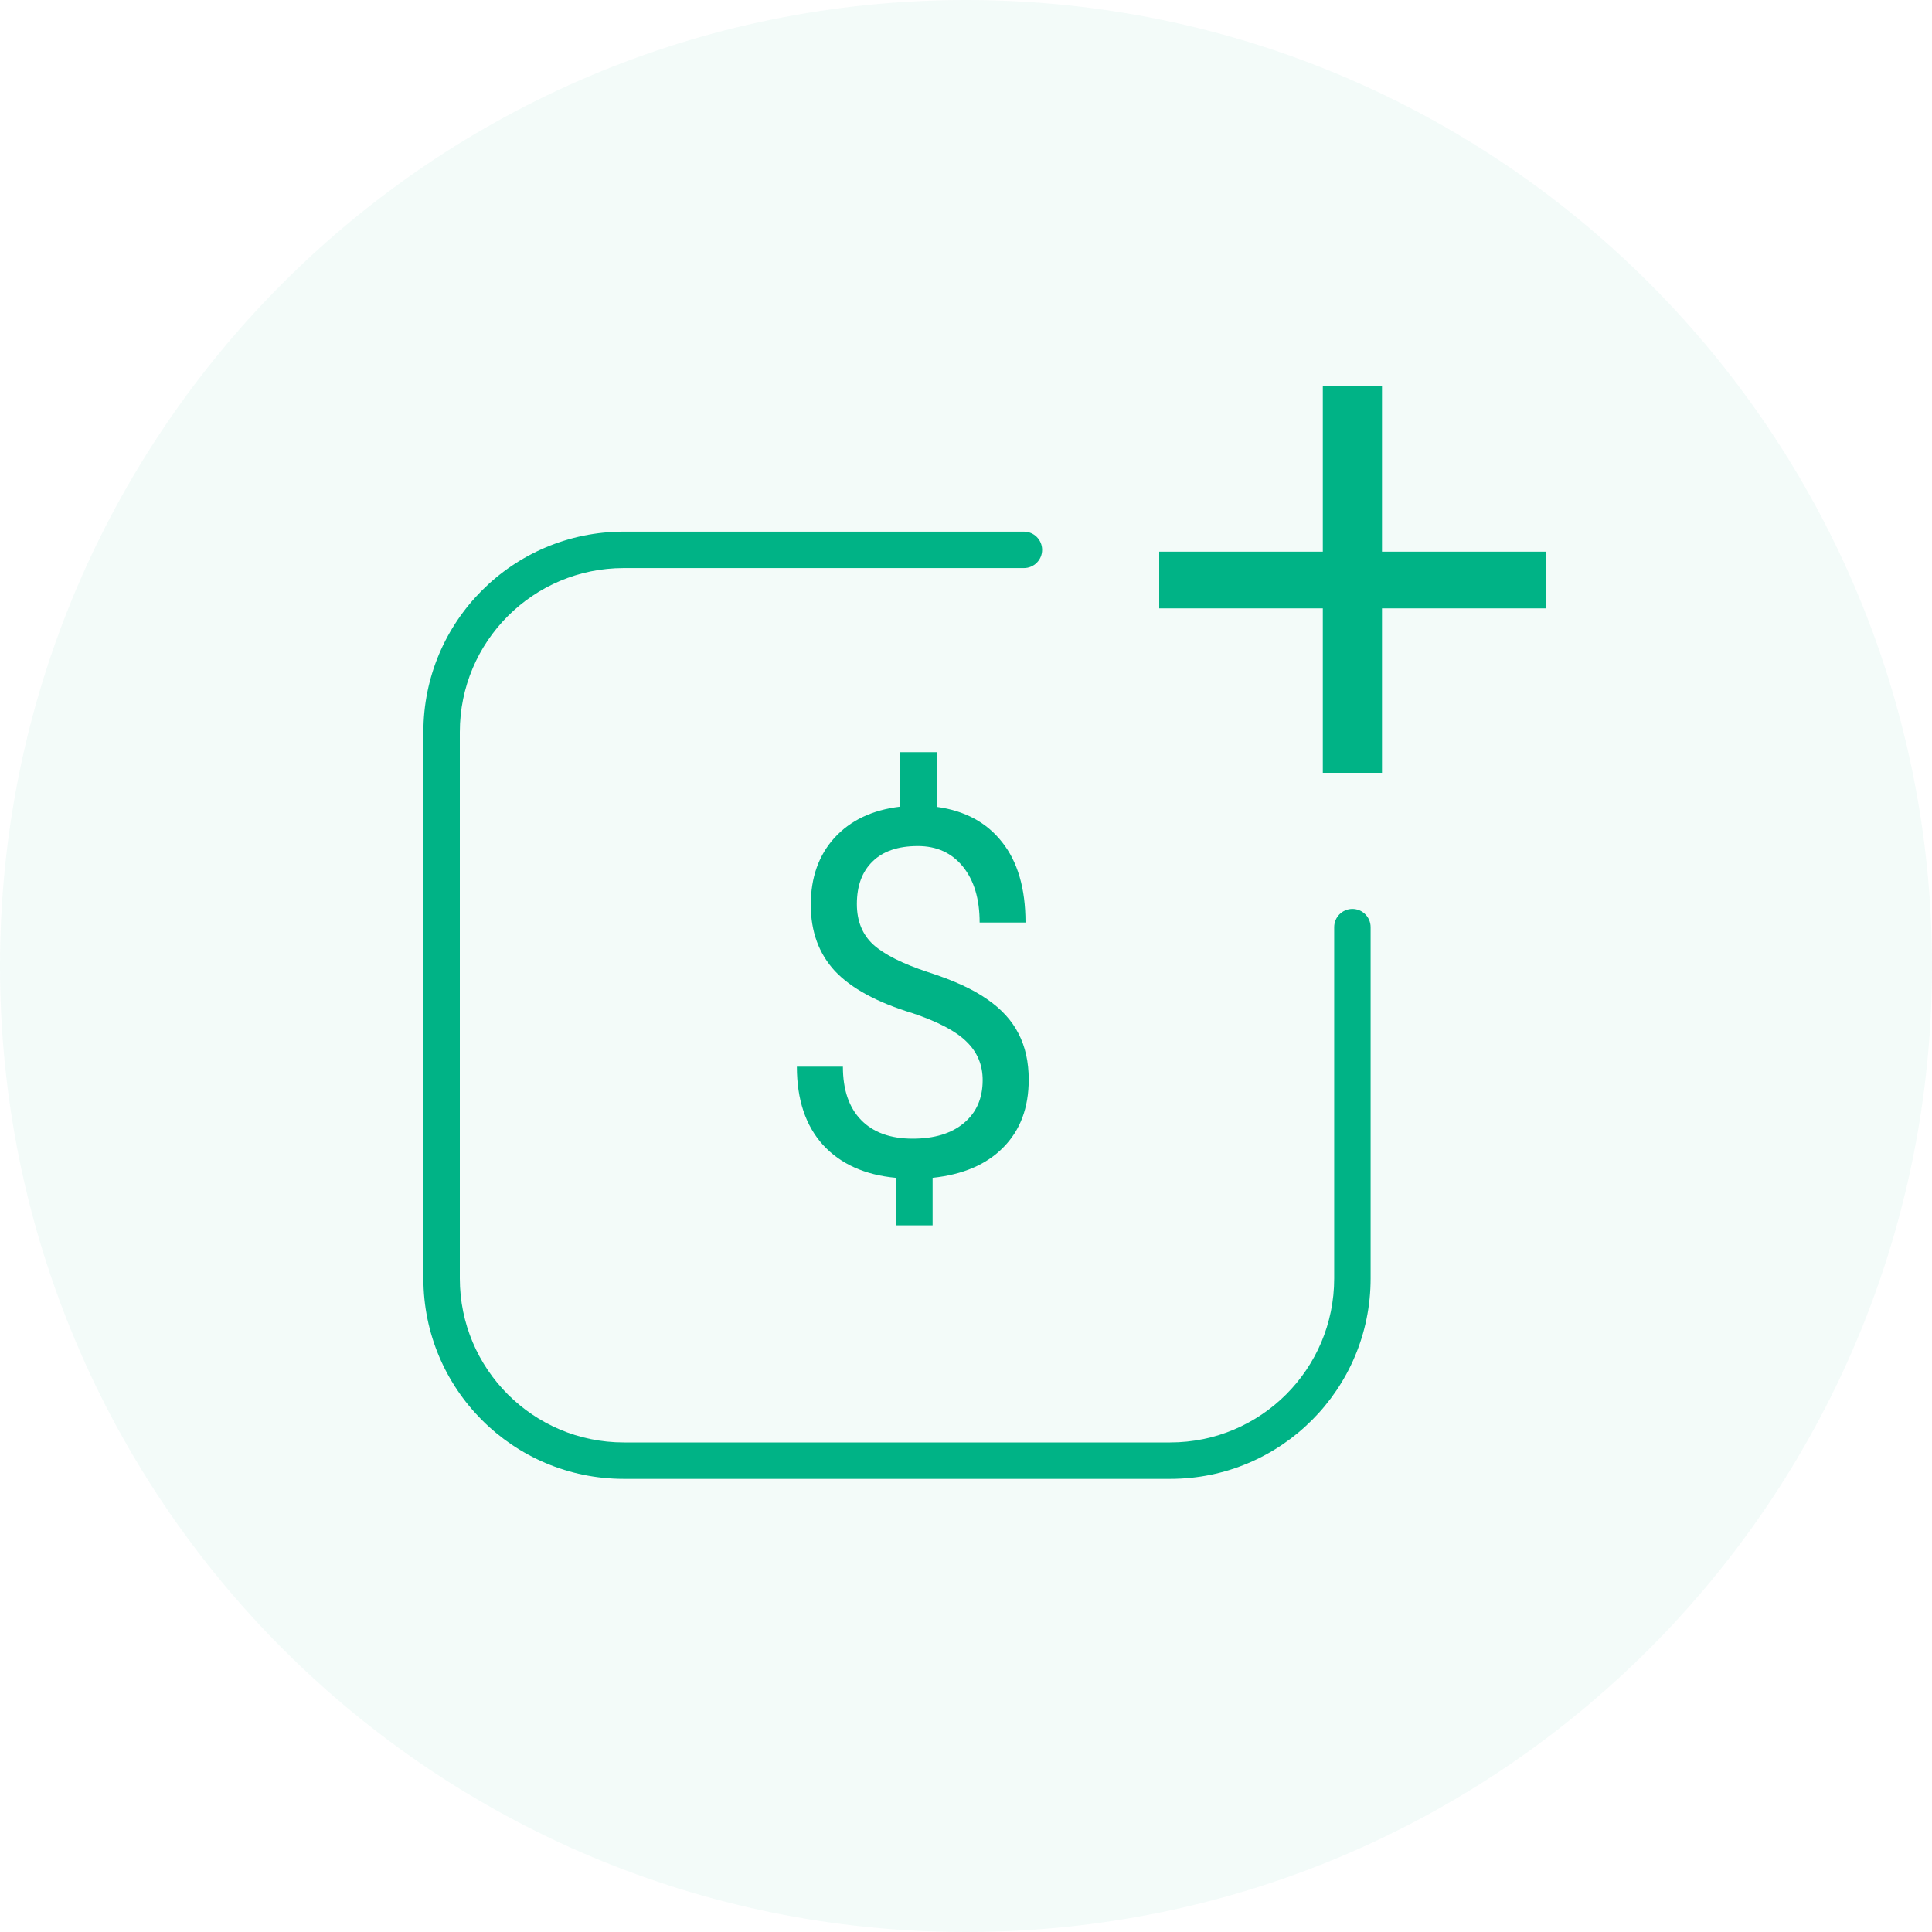 <svg width="35" height="35" viewBox="0 0 35 35" fill="none" xmlns="http://www.w3.org/2000/svg">
<path opacity="0.05" d="M17.5 35C27.165 35 35 27.165 35 17.5C35 7.835 27.165 0 17.5 0C7.835 0 0 7.835 0 17.5C0 27.165 7.835 35 17.5 35Z" fill="#00B386"/>
<path d="M25.036 9.994H28V11.021H25.036V14H23.964V11.021H21V9.994H23.964V7H25.036V9.994Z" fill="#00B386"/>
<path d="M17.802 19.568C17.802 19.291 17.704 19.058 17.508 18.869C17.316 18.679 16.989 18.508 16.529 18.354C15.889 18.159 15.421 17.905 15.126 17.592C14.834 17.276 14.688 16.876 14.688 16.392C14.688 15.898 14.831 15.494 15.117 15.178C15.406 14.862 15.801 14.674 16.304 14.614V13.626H16.976V14.618C17.481 14.688 17.874 14.9 18.153 15.255C18.436 15.61 18.578 16.095 18.578 16.712H17.747C17.747 16.288 17.647 15.951 17.445 15.701C17.244 15.452 16.971 15.327 16.628 15.327C16.27 15.327 15.997 15.42 15.807 15.607C15.618 15.79 15.523 16.047 15.523 16.378C15.523 16.685 15.622 16.93 15.821 17.113C16.022 17.294 16.352 17.459 16.809 17.61C17.269 17.757 17.627 17.921 17.883 18.102C18.141 18.279 18.331 18.487 18.451 18.724C18.575 18.962 18.636 19.24 18.636 19.559C18.636 20.067 18.483 20.476 18.176 20.786C17.872 21.096 17.445 21.279 16.895 21.337V22.198H16.227V21.337C15.667 21.285 15.228 21.087 14.909 20.741C14.594 20.392 14.436 19.92 14.436 19.324H15.27C15.27 19.742 15.38 20.064 15.6 20.29C15.819 20.515 16.131 20.628 16.534 20.628C16.928 20.628 17.238 20.533 17.463 20.344C17.689 20.154 17.802 19.896 17.802 19.568Z" fill="#00B386"/>
<path fill-rule="evenodd" clip-rule="evenodd" d="M11.3 10.291C9.66 10.291 8.33 11.621 8.33 13.261V23.161C8.33 24.801 9.66 26.131 11.3 26.131H21.2C22.84 26.131 24.17 24.801 24.17 23.161V16.796C24.17 16.614 24.318 16.466 24.5 16.466C24.682 16.466 24.83 16.614 24.83 16.796V23.161C24.83 25.166 23.205 26.791 21.2 26.791H11.3C9.295 26.791 7.67 25.166 7.67 23.161V13.261C7.67 11.256 9.295 9.631 11.3 9.631H18.549C18.731 9.631 18.879 9.779 18.879 9.961C18.879 10.143 18.731 10.291 18.549 10.291H11.3Z" fill="#00B386"/>
</svg>
